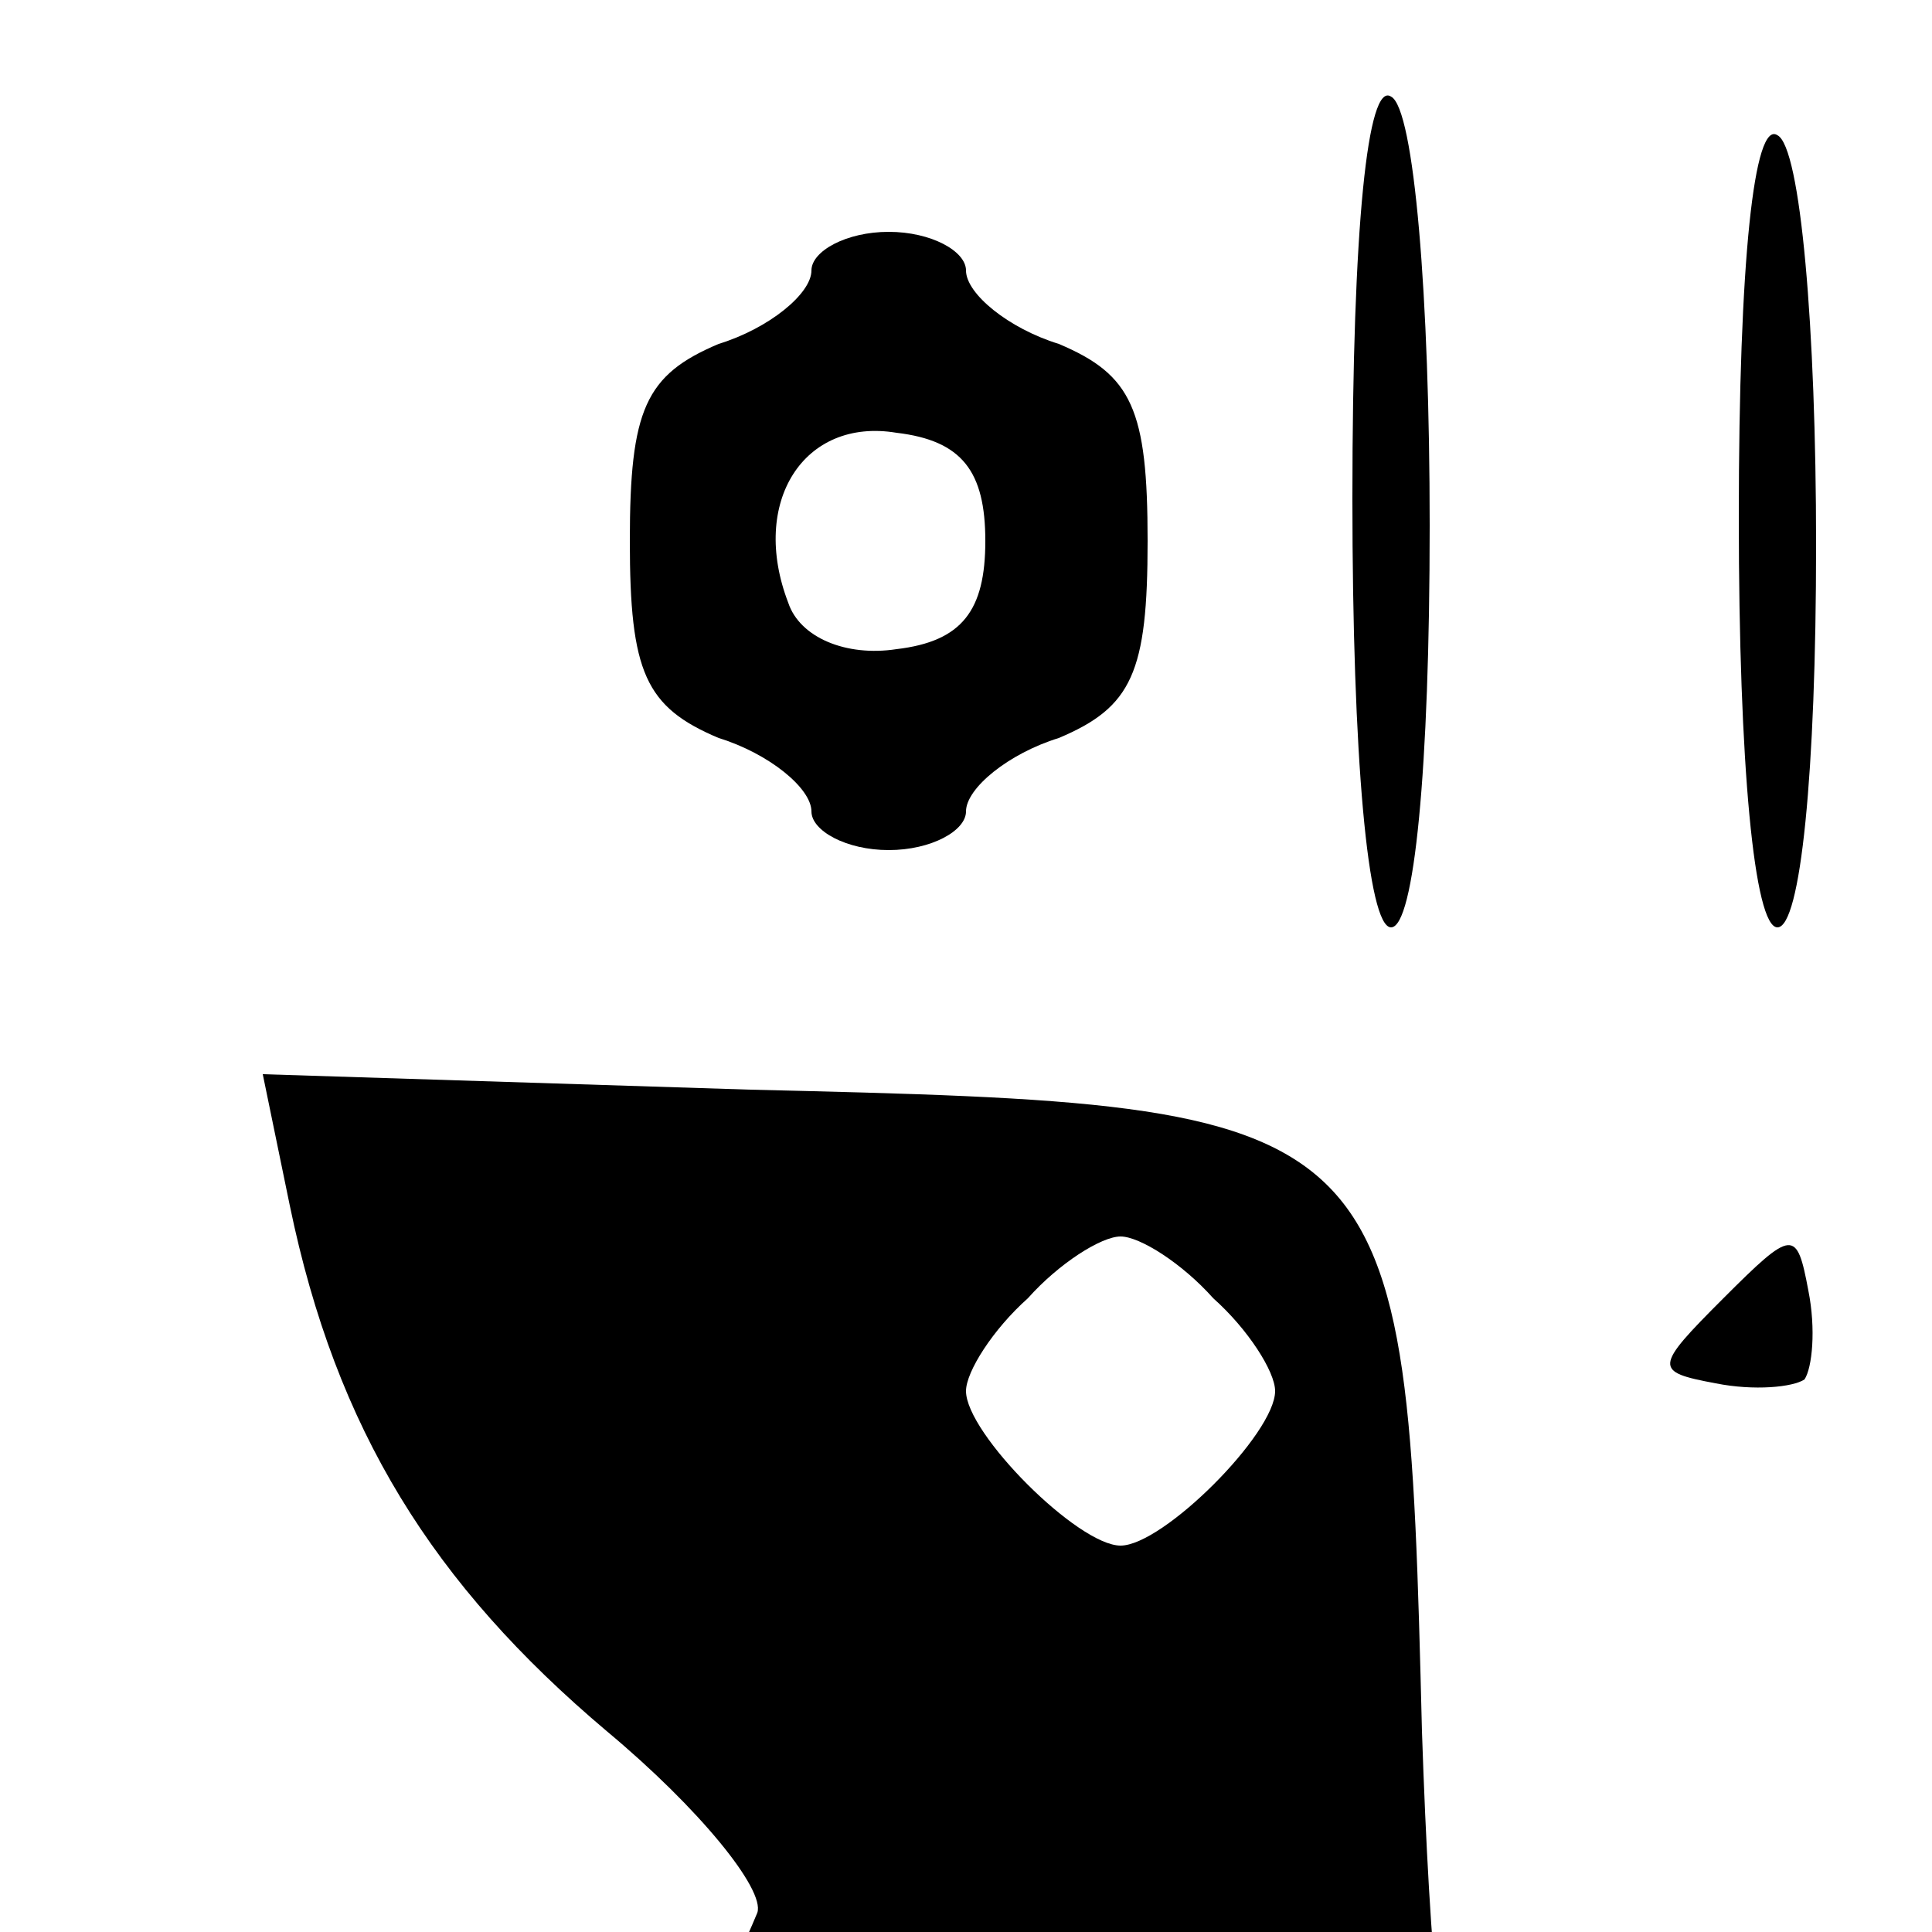 
<svg xmlns="http://www.w3.org/2000/svg"
 width="50" height="50" viewBox="0 0 50 50">

<g transform="translate(0,64) scale(0.1,-0.1)"
fill="#000000" stroke="none">
<path d="M350 511 c0 -67 4 -111 10 -111 6 0 10 41 10 104 0 59 -4 108 -10
111 -6 4 -10 -33 -10 -104z"/>
<path d="M450 506 c0 -64 4 -106 10 -106 6 0 10 40 10 99 0 56 -4 103 -10 106
-6 4 -10 -32 -10 -99z"/>
<path d="M210 570 c0 -6 -11 -15 -24 -19 -19 -8 -23 -17 -23 -51 0 -34 4 -43
23 -51 13 -4 24 -13 24 -19 0 -5 9 -10 20 -10 11 0 20 5 20 10 0 6 11 15 24
19 19 8 23 17 23 51 0 34 -4 43 -23 51 -13 4 -24 13 -24 19 0 5 -9 10 -20 10
-11 0 -20 -5 -20 -10z m45 -70 c0 -18 -6 -26 -23 -28 -13 -2 -25 3 -28 12 -10
26 4 48 28 44 17 -2 23 -10 23 -28z"/>
<path d="M75 328 c12 -58 37 -98 82 -136 24 -20 41 -41 39 -47 -2 -5 -16 -36
-30 -68 l-26 -57 145 0 c90 0 145 4 145 10 0 6 -6 10 -13 10 -35 0 -45 33 -49
152 -4 161 -5 162 -174 166 l-126 4 7 -34z m239 -24 c9 -8 16 -19 16 -24 0
-11 -29 -40 -40 -40 -11 0 -40 29 -40 40 0 5 7 16 16 24 8 9 19 16 24 16 5 0
16 -7 24 -16z"/>
<path d="M446 304 c-18 -18 -18 -19 -2 -22 10 -2 20 -1 23 1 2 3 3 13 1 23 -3
16 -4 16 -22 -2z"/>
</g>
</svg>
